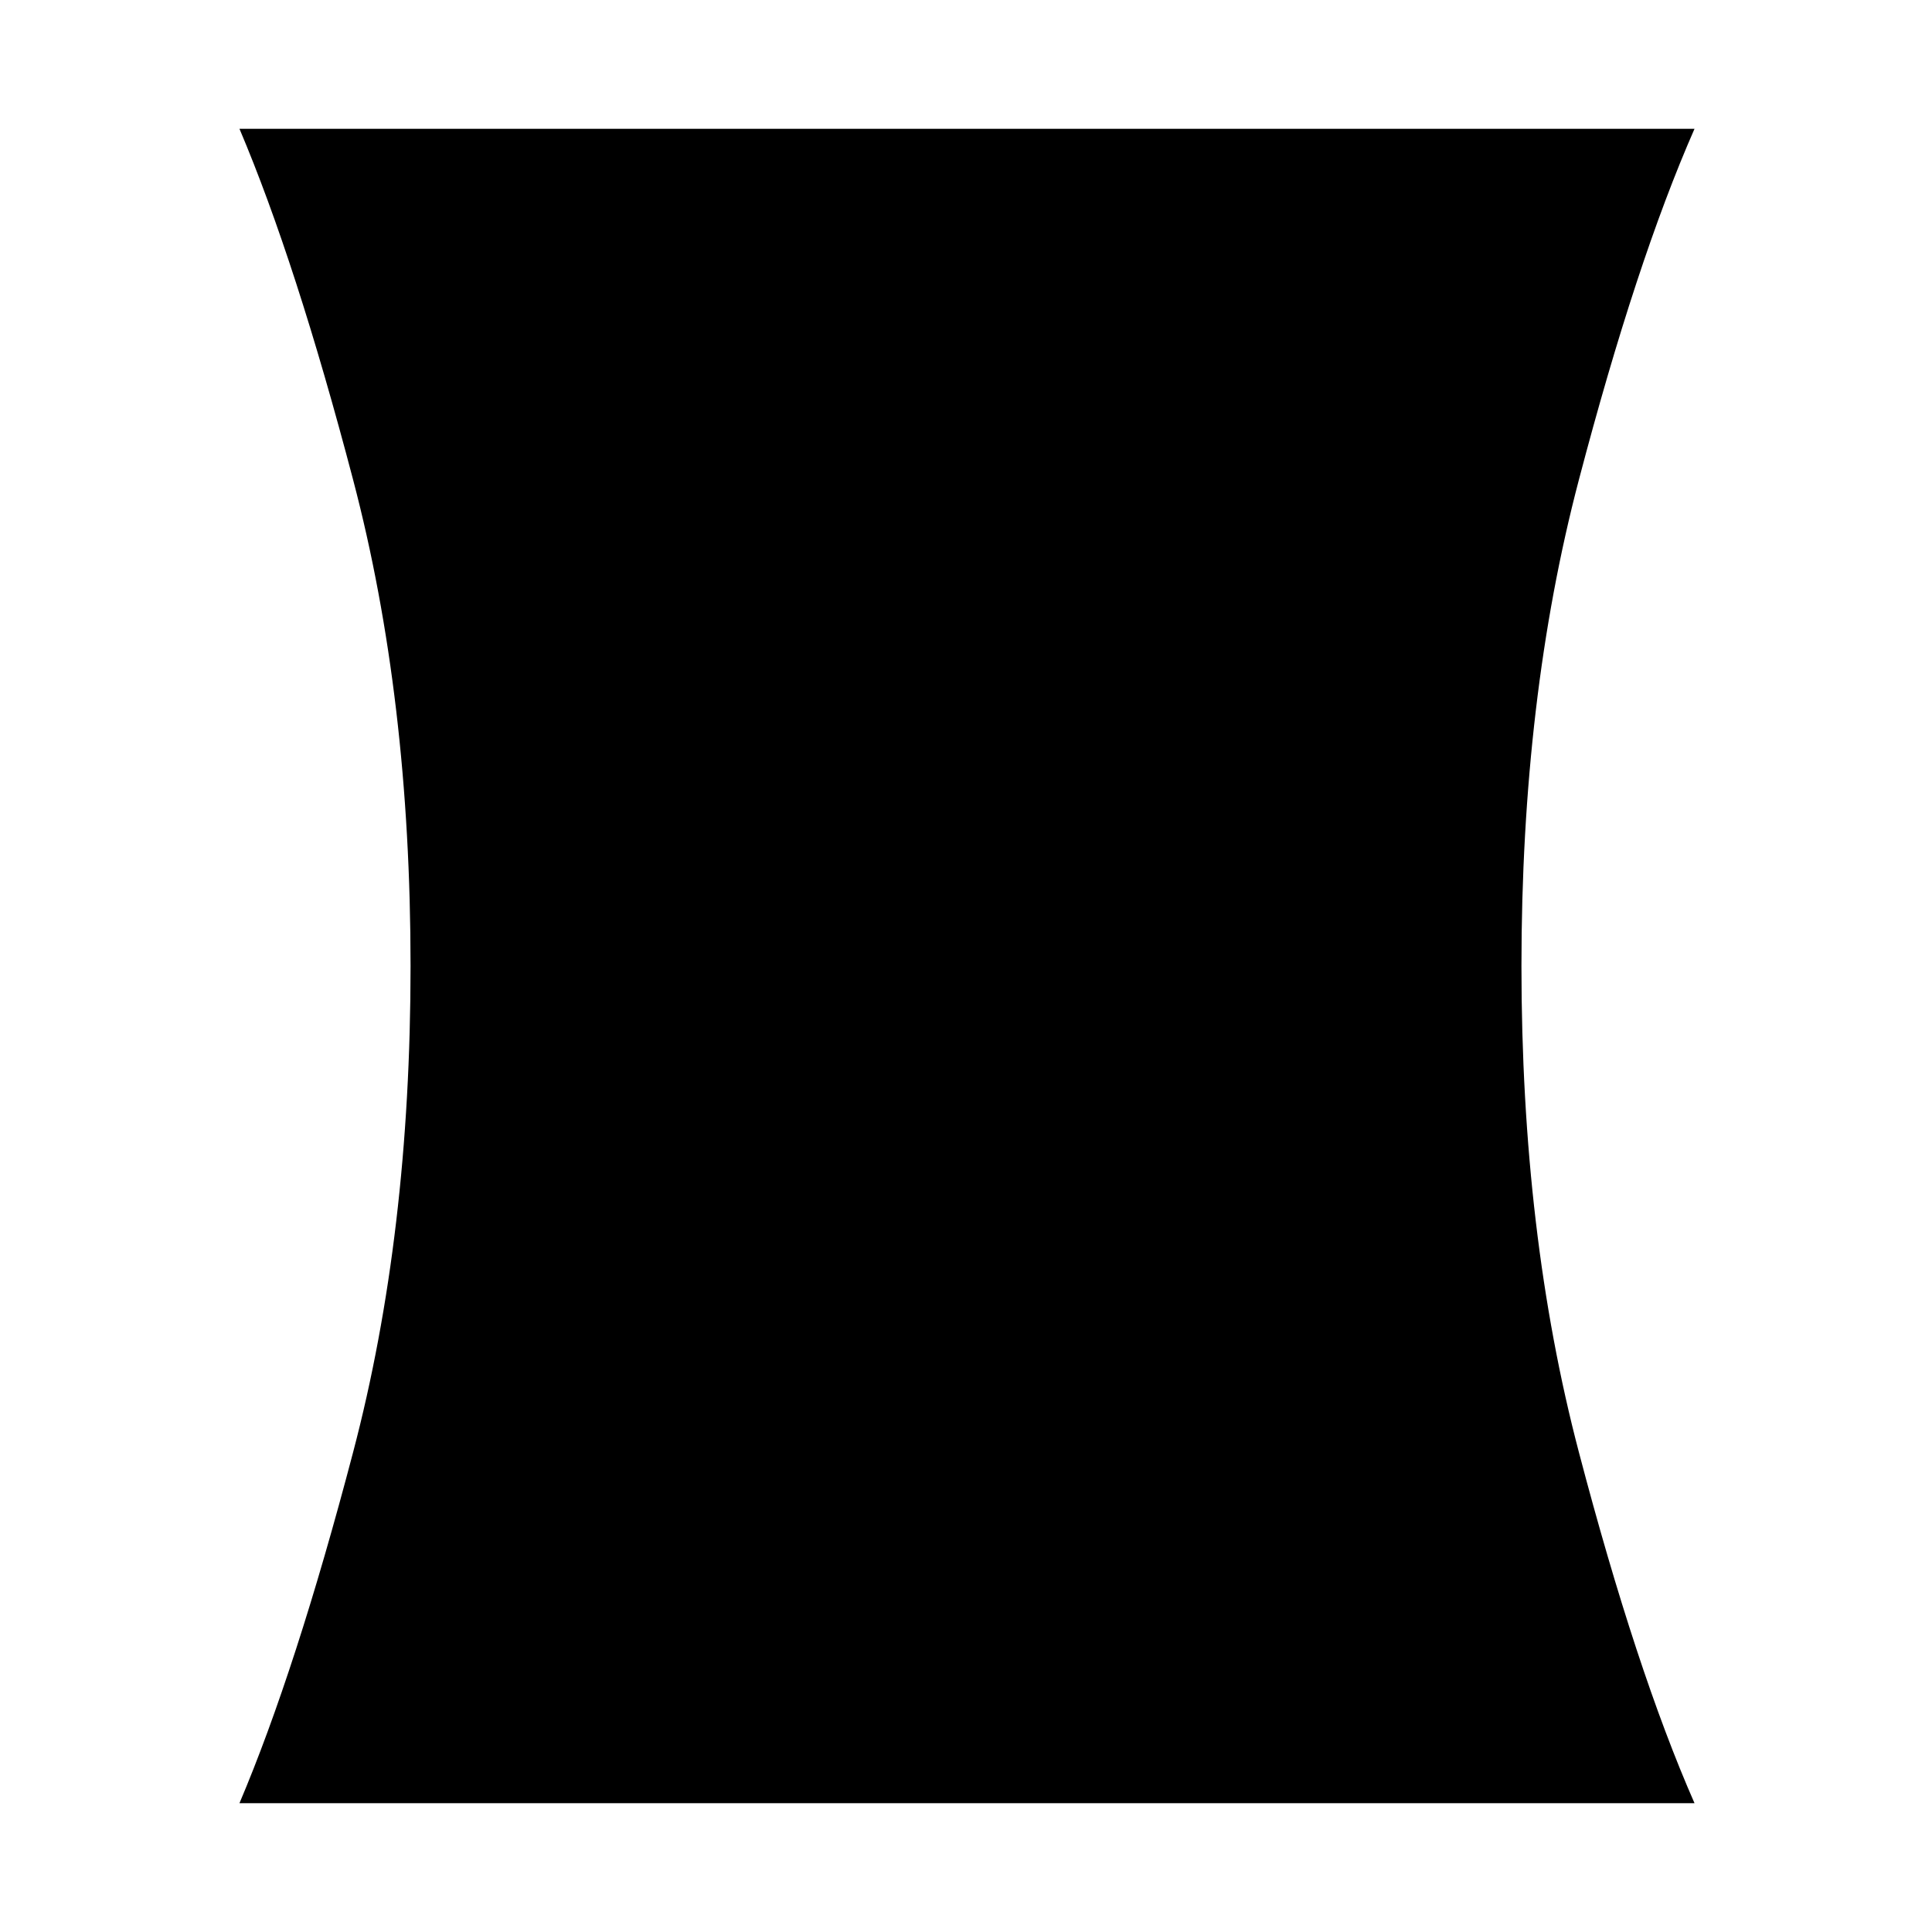<svg xmlns="http://www.w3.org/2000/svg" height="40" width="40"><path d="M4.958 37.333q1.167-2.75 2.354-7.271Q8.5 25.542 8.5 20T7.312 9.938Q6.125 5.417 4.958 2.667h30.125q-1.208 2.75-2.395 7.271Q31.5 14.458 31.5 20t1.188 10.062q1.187 4.521 2.395 7.271Z"/></svg>